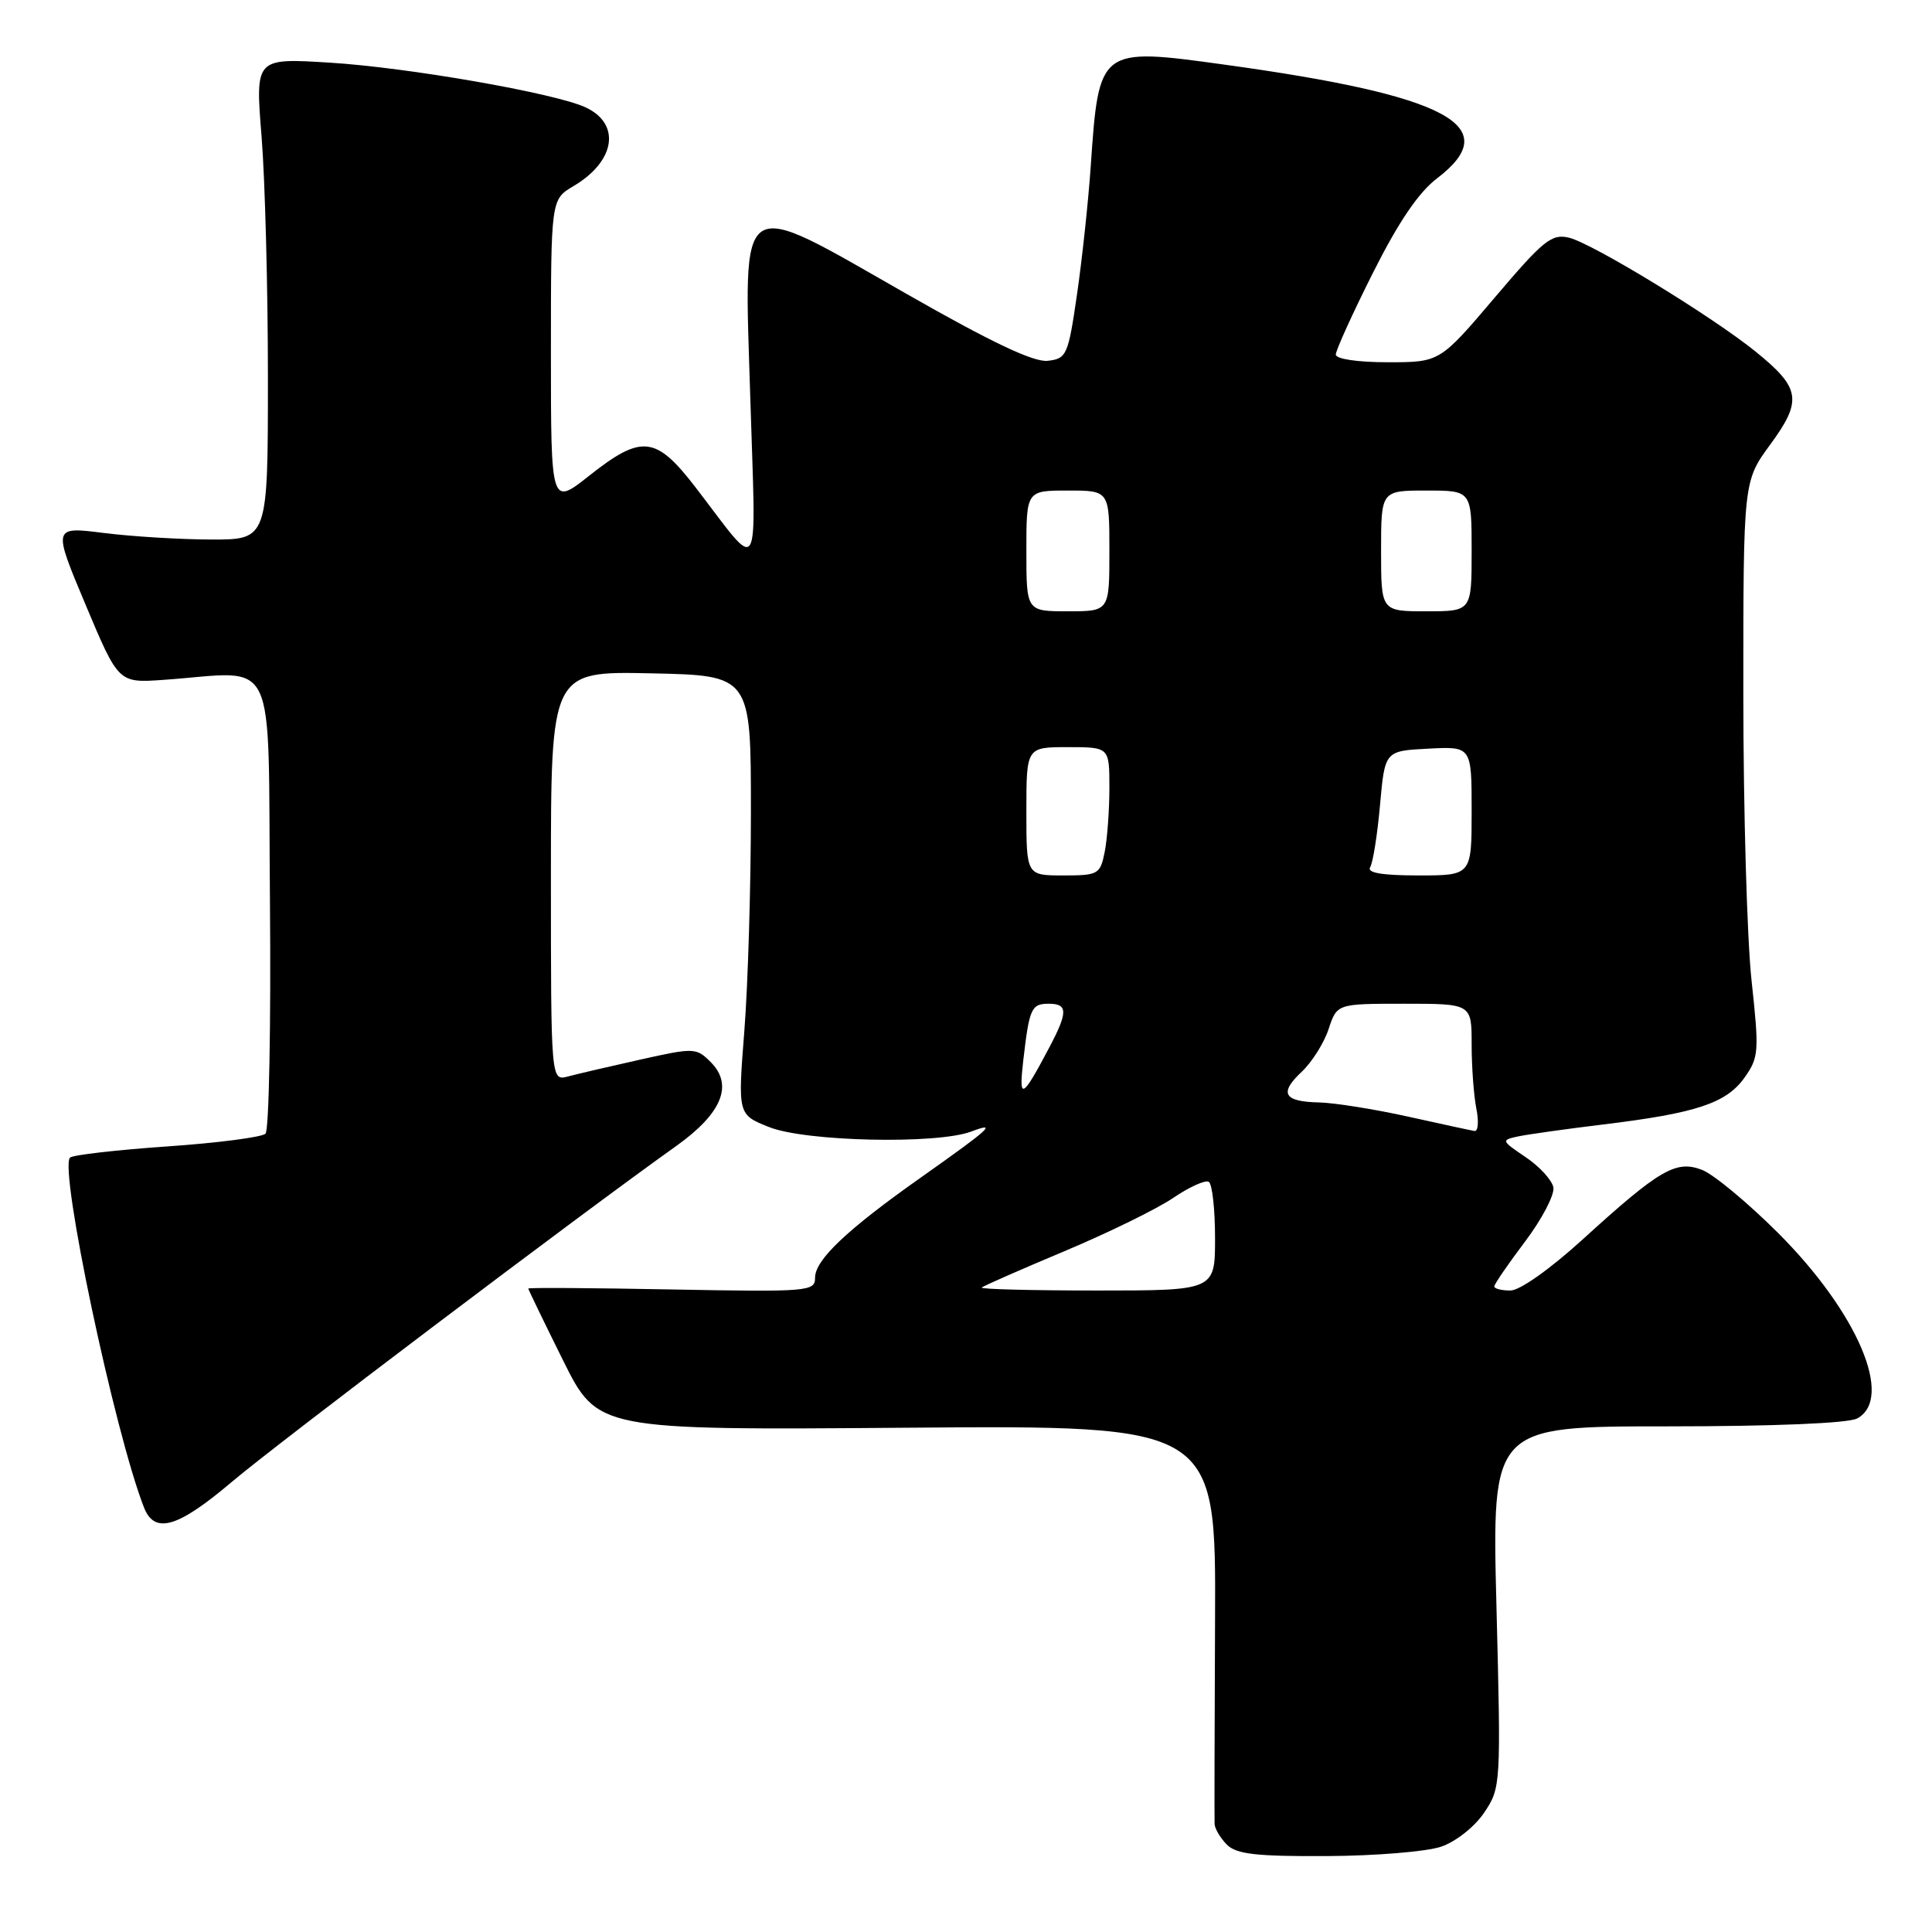 <?xml version="1.0" encoding="UTF-8" standalone="no"?>
<!DOCTYPE svg PUBLIC "-//W3C//DTD SVG 1.1//EN" "http://www.w3.org/Graphics/SVG/1.1/DTD/svg11.dtd" >
<svg xmlns="http://www.w3.org/2000/svg" xmlns:xlink="http://www.w3.org/1999/xlink" version="1.1" viewBox="0 0 256 256">
 <g >
 <path fill="currentColor"
d=" M 190.97 244.69 C 192.92 244.02 195.41 242.05 196.67 240.17 C 198.87 236.89 198.89 236.53 198.29 212.92 C 197.68 189.00 197.68 189.00 220.91 189.00 C 235.00 189.00 244.89 188.59 246.07 187.96 C 251.00 185.33 246.16 173.93 235.63 163.40 C 231.59 159.36 227.04 155.59 225.52 155.01 C 222.07 153.69 219.92 154.94 209.69 164.25 C 205.39 168.16 201.38 171.00 200.14 171.00 C 198.96 171.00 198.00 170.76 198.00 170.46 C 198.00 170.16 199.84 167.48 202.08 164.51 C 204.33 161.53 206.01 158.30 205.83 157.33 C 205.64 156.36 203.99 154.56 202.16 153.33 C 198.92 151.14 198.89 151.07 201.16 150.58 C 202.45 150.31 207.55 149.59 212.50 148.99 C 224.76 147.50 228.74 146.18 231.15 142.80 C 233.06 140.11 233.11 139.35 232.09 129.93 C 231.49 124.43 231.00 107.29 231.00 91.84 C 231.00 63.77 231.00 63.77 234.57 58.90 C 238.84 53.08 238.59 51.42 232.69 46.64 C 226.94 41.97 211.07 32.28 207.92 31.50 C 205.61 30.94 204.53 31.80 198.06 39.43 C 190.78 48.00 190.78 48.00 183.89 48.00 C 179.88 48.00 177.00 47.57 177.00 46.98 C 177.00 46.42 179.21 41.55 181.92 36.16 C 185.29 29.44 187.96 25.50 190.42 23.63 C 199.49 16.71 191.91 12.65 162.29 8.57 C 145.65 6.27 145.61 6.31 144.53 22.00 C 144.21 26.68 143.39 34.33 142.71 39.00 C 141.54 47.08 141.34 47.52 138.83 47.81 C 136.98 48.02 131.42 45.39 120.12 38.94 C 97.41 25.99 98.58 25.21 99.42 52.80 C 100.17 77.34 100.97 76.03 92.19 64.61 C 86.91 57.74 85.04 57.53 78.09 63.02 C 73.00 67.05 73.00 67.05 73.00 46.74 C 73.00 26.43 73.00 26.43 75.99 24.66 C 81.58 21.36 82.31 16.38 77.54 14.20 C 73.41 12.32 54.00 8.93 43.66 8.30 C 33.82 7.69 33.82 7.69 34.66 18.09 C 35.12 23.82 35.50 38.17 35.50 50.00 C 35.50 71.50 35.50 71.50 28.00 71.49 C 23.88 71.48 17.46 71.09 13.74 70.62 C 6.99 69.77 6.99 69.77 11.34 80.13 C 15.70 90.50 15.70 90.50 21.60 90.09 C 37.05 89.01 35.47 85.74 35.77 119.43 C 35.91 135.90 35.65 149.75 35.18 150.22 C 34.72 150.68 28.84 151.45 22.12 151.91 C 15.40 152.38 9.62 153.04 9.28 153.39 C 7.80 154.86 15.19 189.83 19.08 199.75 C 20.48 203.33 23.54 202.44 30.68 196.39 C 36.65 191.32 76.88 160.91 89.62 151.84 C 95.67 147.52 97.21 143.76 94.16 140.72 C 92.26 138.82 91.97 138.81 84.85 140.40 C 80.81 141.30 76.49 142.31 75.25 142.64 C 73.00 143.23 73.00 143.23 73.00 116.09 C 73.00 88.94 73.00 88.94 86.25 89.22 C 99.50 89.50 99.50 89.50 99.50 107.50 C 99.50 117.40 99.11 130.49 98.63 136.59 C 97.76 147.69 97.76 147.69 101.90 149.34 C 106.71 151.27 124.14 151.65 128.68 149.94 C 132.25 148.59 131.27 149.49 122.00 156.04 C 112.22 162.94 108.00 166.94 108.00 169.30 C 108.00 171.13 107.17 171.20 89.00 170.86 C 78.55 170.66 70.00 170.60 70.00 170.74 C 70.00 170.87 72.07 175.14 74.60 180.24 C 79.20 189.50 79.20 189.50 120.16 189.18 C 161.12 188.86 161.12 188.86 161.00 214.68 C 160.93 228.88 160.91 241.03 160.94 241.68 C 160.97 242.33 161.71 243.56 162.57 244.43 C 163.83 245.69 166.48 245.99 175.82 245.94 C 182.24 245.91 189.06 245.35 190.97 244.69 Z  M 130.08 170.61 C 130.31 170.39 135.23 168.23 141.02 165.80 C 146.81 163.37 153.30 160.19 155.44 158.74 C 157.58 157.28 159.71 156.32 160.17 156.60 C 160.63 156.89 161.00 160.24 161.00 164.06 C 161.00 171.00 161.00 171.00 145.33 171.00 C 136.72 171.00 129.85 170.82 130.08 170.61 Z  M 186.50 147.94 C 182.10 146.97 176.84 146.13 174.81 146.08 C 170.08 145.98 169.45 144.86 172.50 142.00 C 173.84 140.74 175.44 138.20 176.05 136.35 C 177.16 133.00 177.16 133.00 186.08 133.00 C 195.00 133.00 195.00 133.00 195.00 138.38 C 195.00 141.33 195.28 145.16 195.62 146.88 C 195.97 148.59 195.86 149.94 195.38 149.86 C 194.89 149.78 190.90 148.92 186.50 147.94 Z  M 135.59 140.50 C 136.39 133.59 136.66 133.00 138.97 133.00 C 141.50 133.00 141.52 134.10 139.04 138.79 C 135.41 145.66 134.97 145.87 135.59 140.50 Z  M 136.00 107.50 C 136.00 99.00 136.00 99.00 141.50 99.00 C 147.00 99.00 147.00 99.00 147.00 104.38 C 147.00 107.33 146.72 111.16 146.38 112.88 C 145.78 115.86 145.53 116.00 140.88 116.00 C 136.00 116.00 136.00 116.00 136.00 107.50 Z  M 181.55 114.92 C 181.92 114.32 182.51 110.61 182.86 106.67 C 183.50 99.50 183.50 99.50 189.25 99.20 C 195.00 98.90 195.00 98.90 195.00 107.45 C 195.00 116.00 195.00 116.00 187.94 116.00 C 183.13 116.00 181.10 115.65 181.55 114.92 Z  M 136.00 73.00 C 136.00 65.00 136.00 65.00 141.50 65.00 C 147.00 65.00 147.00 65.00 147.00 73.00 C 147.00 81.00 147.00 81.00 141.50 81.00 C 136.00 81.00 136.00 81.00 136.00 73.00 Z  M 183.00 73.00 C 183.00 65.00 183.00 65.00 189.00 65.00 C 195.00 65.00 195.00 65.00 195.00 73.00 C 195.00 81.00 195.00 81.00 189.00 81.00 C 183.00 81.00 183.00 81.00 183.00 73.00 Z "/>
</g>
</svg>